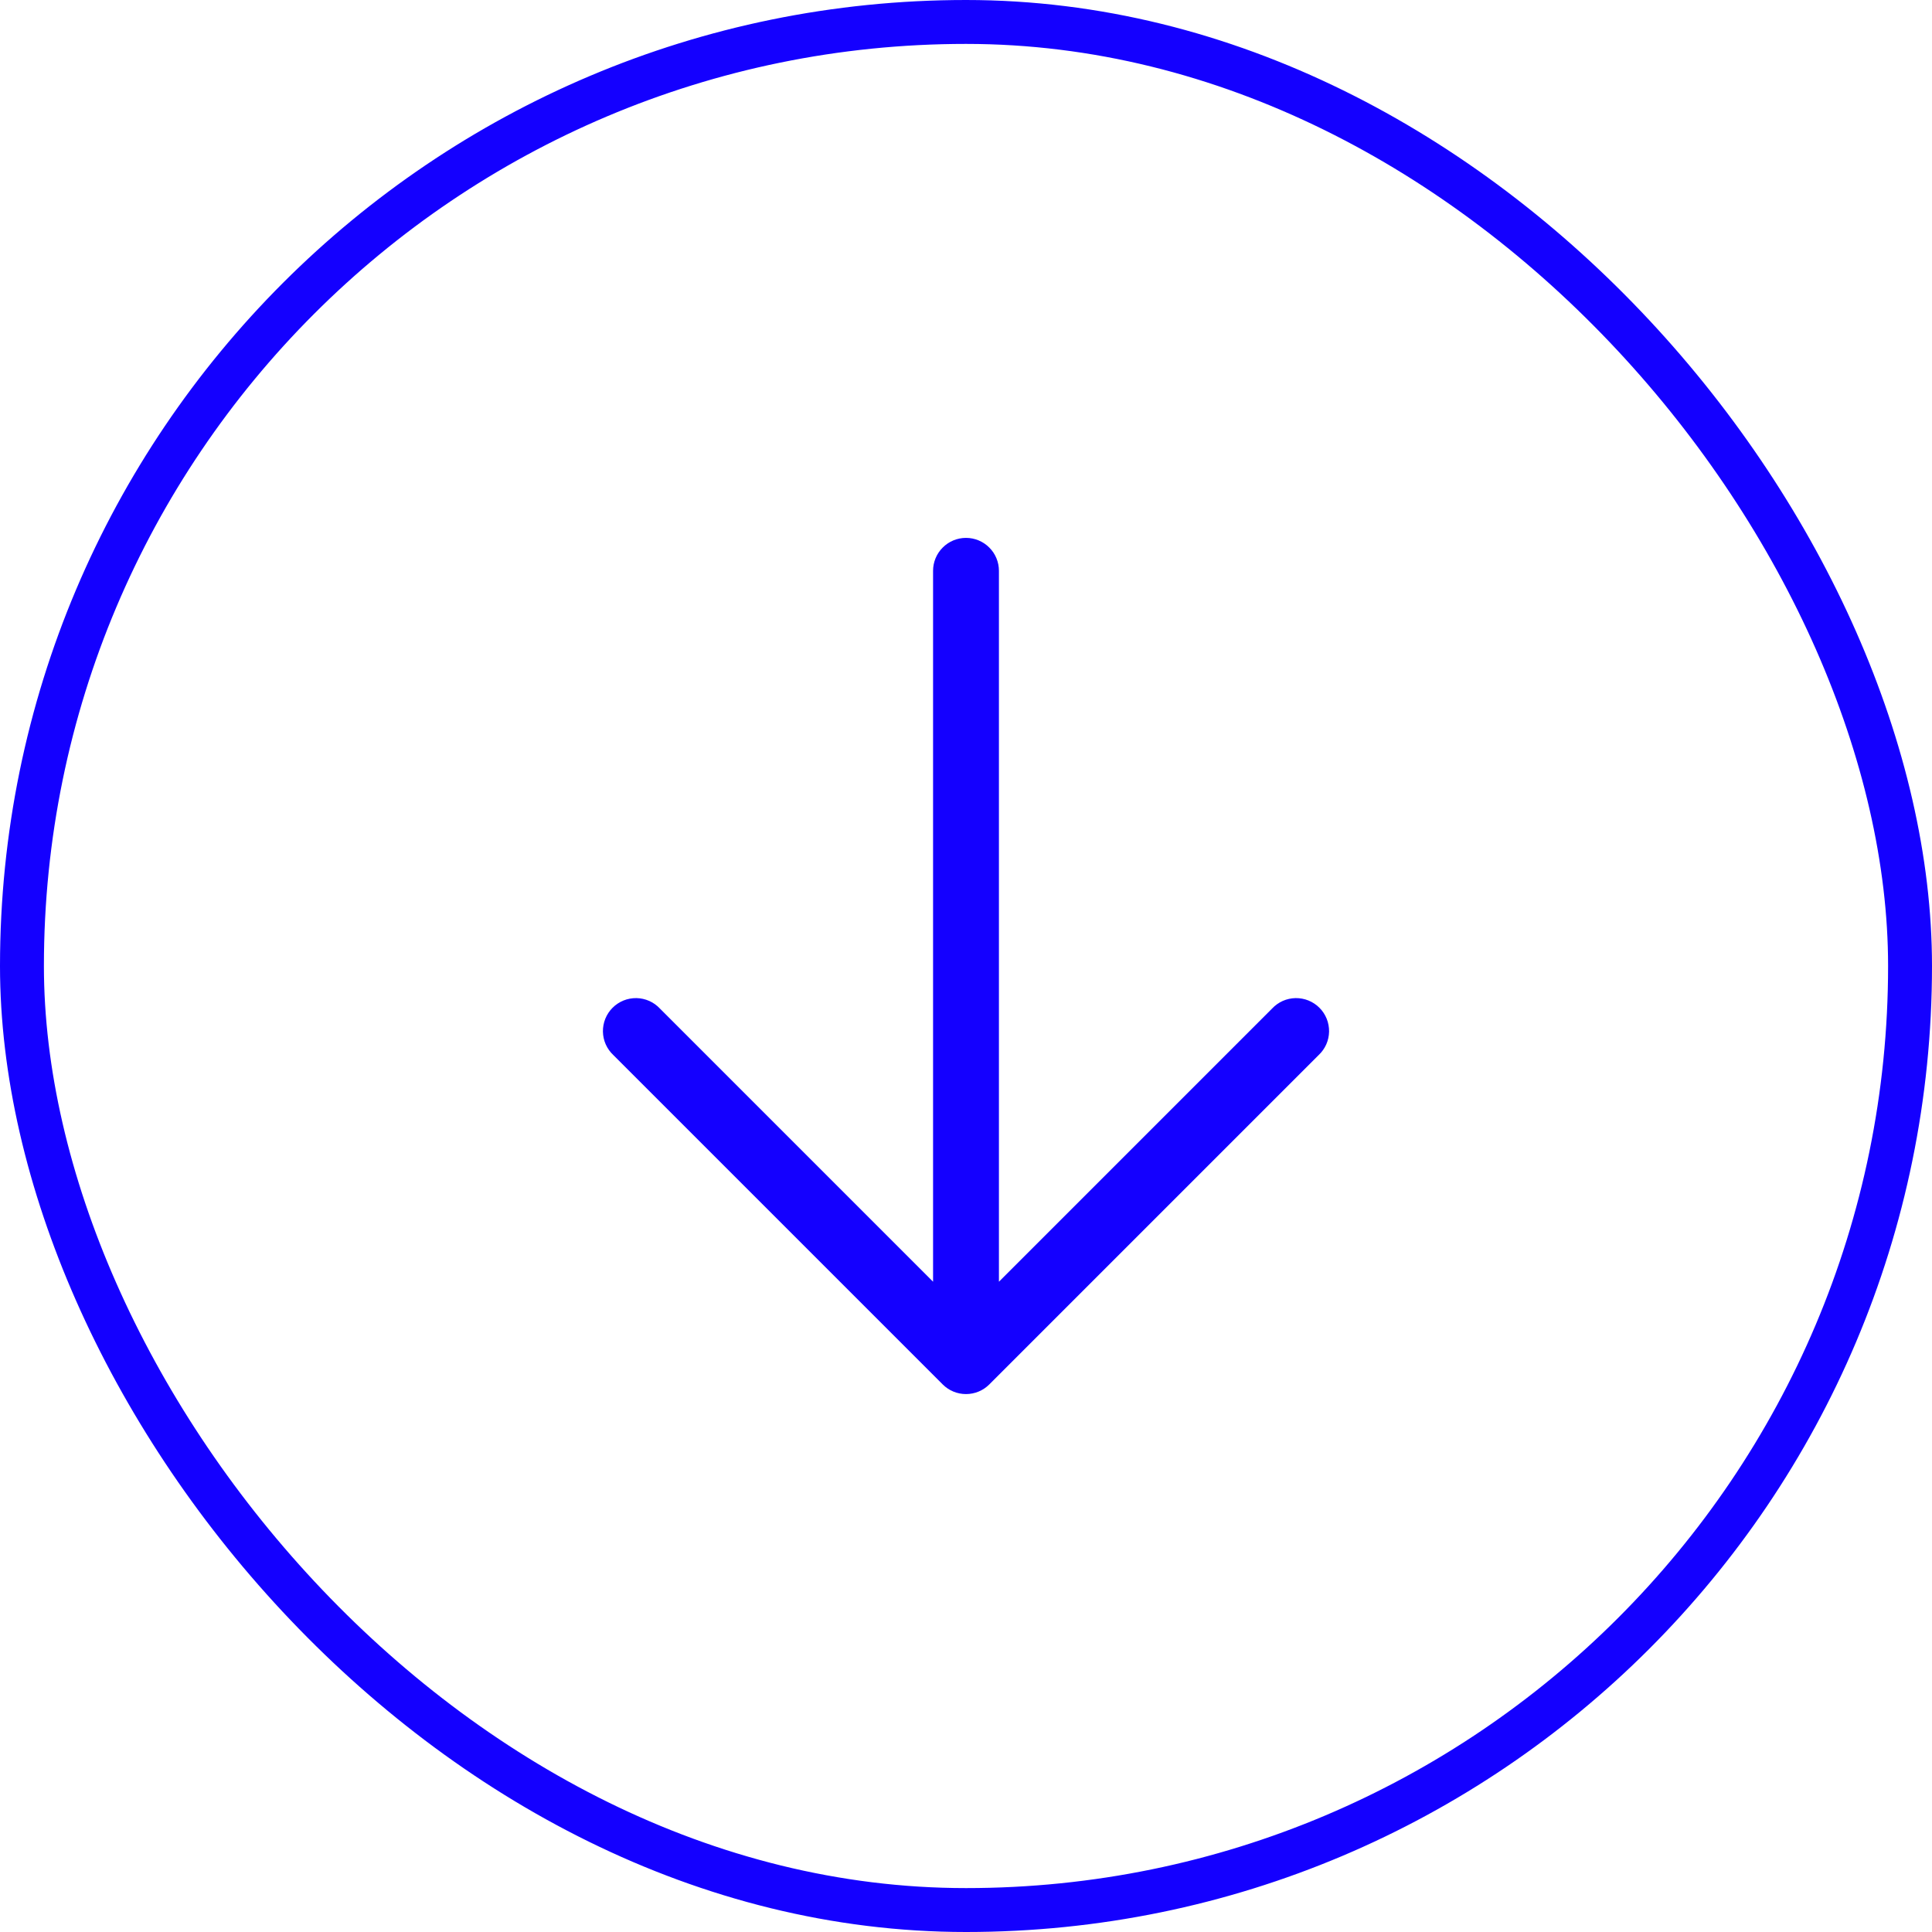 <svg width="44" height="44" viewBox="0 0 44 44" fill="none" xmlns="http://www.w3.org/2000/svg">
<rect x="0.5" y="0.5" width="43" height="43" rx="21.5" stroke="#1400FF"/>
<path fill-rule="evenodd" clip-rule="evenodd" d="M22 12.25C22.199 12.25 22.39 12.329 22.53 12.47C22.671 12.61 22.75 12.801 22.75 13V29.19L28.97 22.97C29.039 22.896 29.122 22.837 29.213 22.796C29.305 22.755 29.405 22.733 29.506 22.731C29.606 22.73 29.706 22.748 29.8 22.786C29.893 22.824 29.978 22.88 30.049 22.951C30.12 23.022 30.176 23.107 30.214 23.2C30.252 23.294 30.27 23.394 30.269 23.494C30.267 23.595 30.245 23.695 30.204 23.787C30.163 23.878 30.104 23.961 30.03 24.03L22.53 31.53C22.389 31.671 22.199 31.749 22 31.749C21.801 31.749 21.611 31.671 21.47 31.53L13.97 24.03C13.896 23.961 13.837 23.878 13.796 23.787C13.755 23.695 13.733 23.595 13.731 23.494C13.73 23.394 13.748 23.294 13.786 23.2C13.824 23.107 13.88 23.022 13.951 22.951C14.022 22.88 14.107 22.824 14.2 22.786C14.294 22.748 14.394 22.73 14.495 22.731C14.595 22.733 14.694 22.755 14.787 22.796C14.879 22.837 14.961 22.896 15.03 22.97L21.25 29.19V13C21.25 12.801 21.329 12.61 21.47 12.47C21.61 12.329 21.801 12.25 22 12.25Z" fill="#1400FF"/>
</svg>

